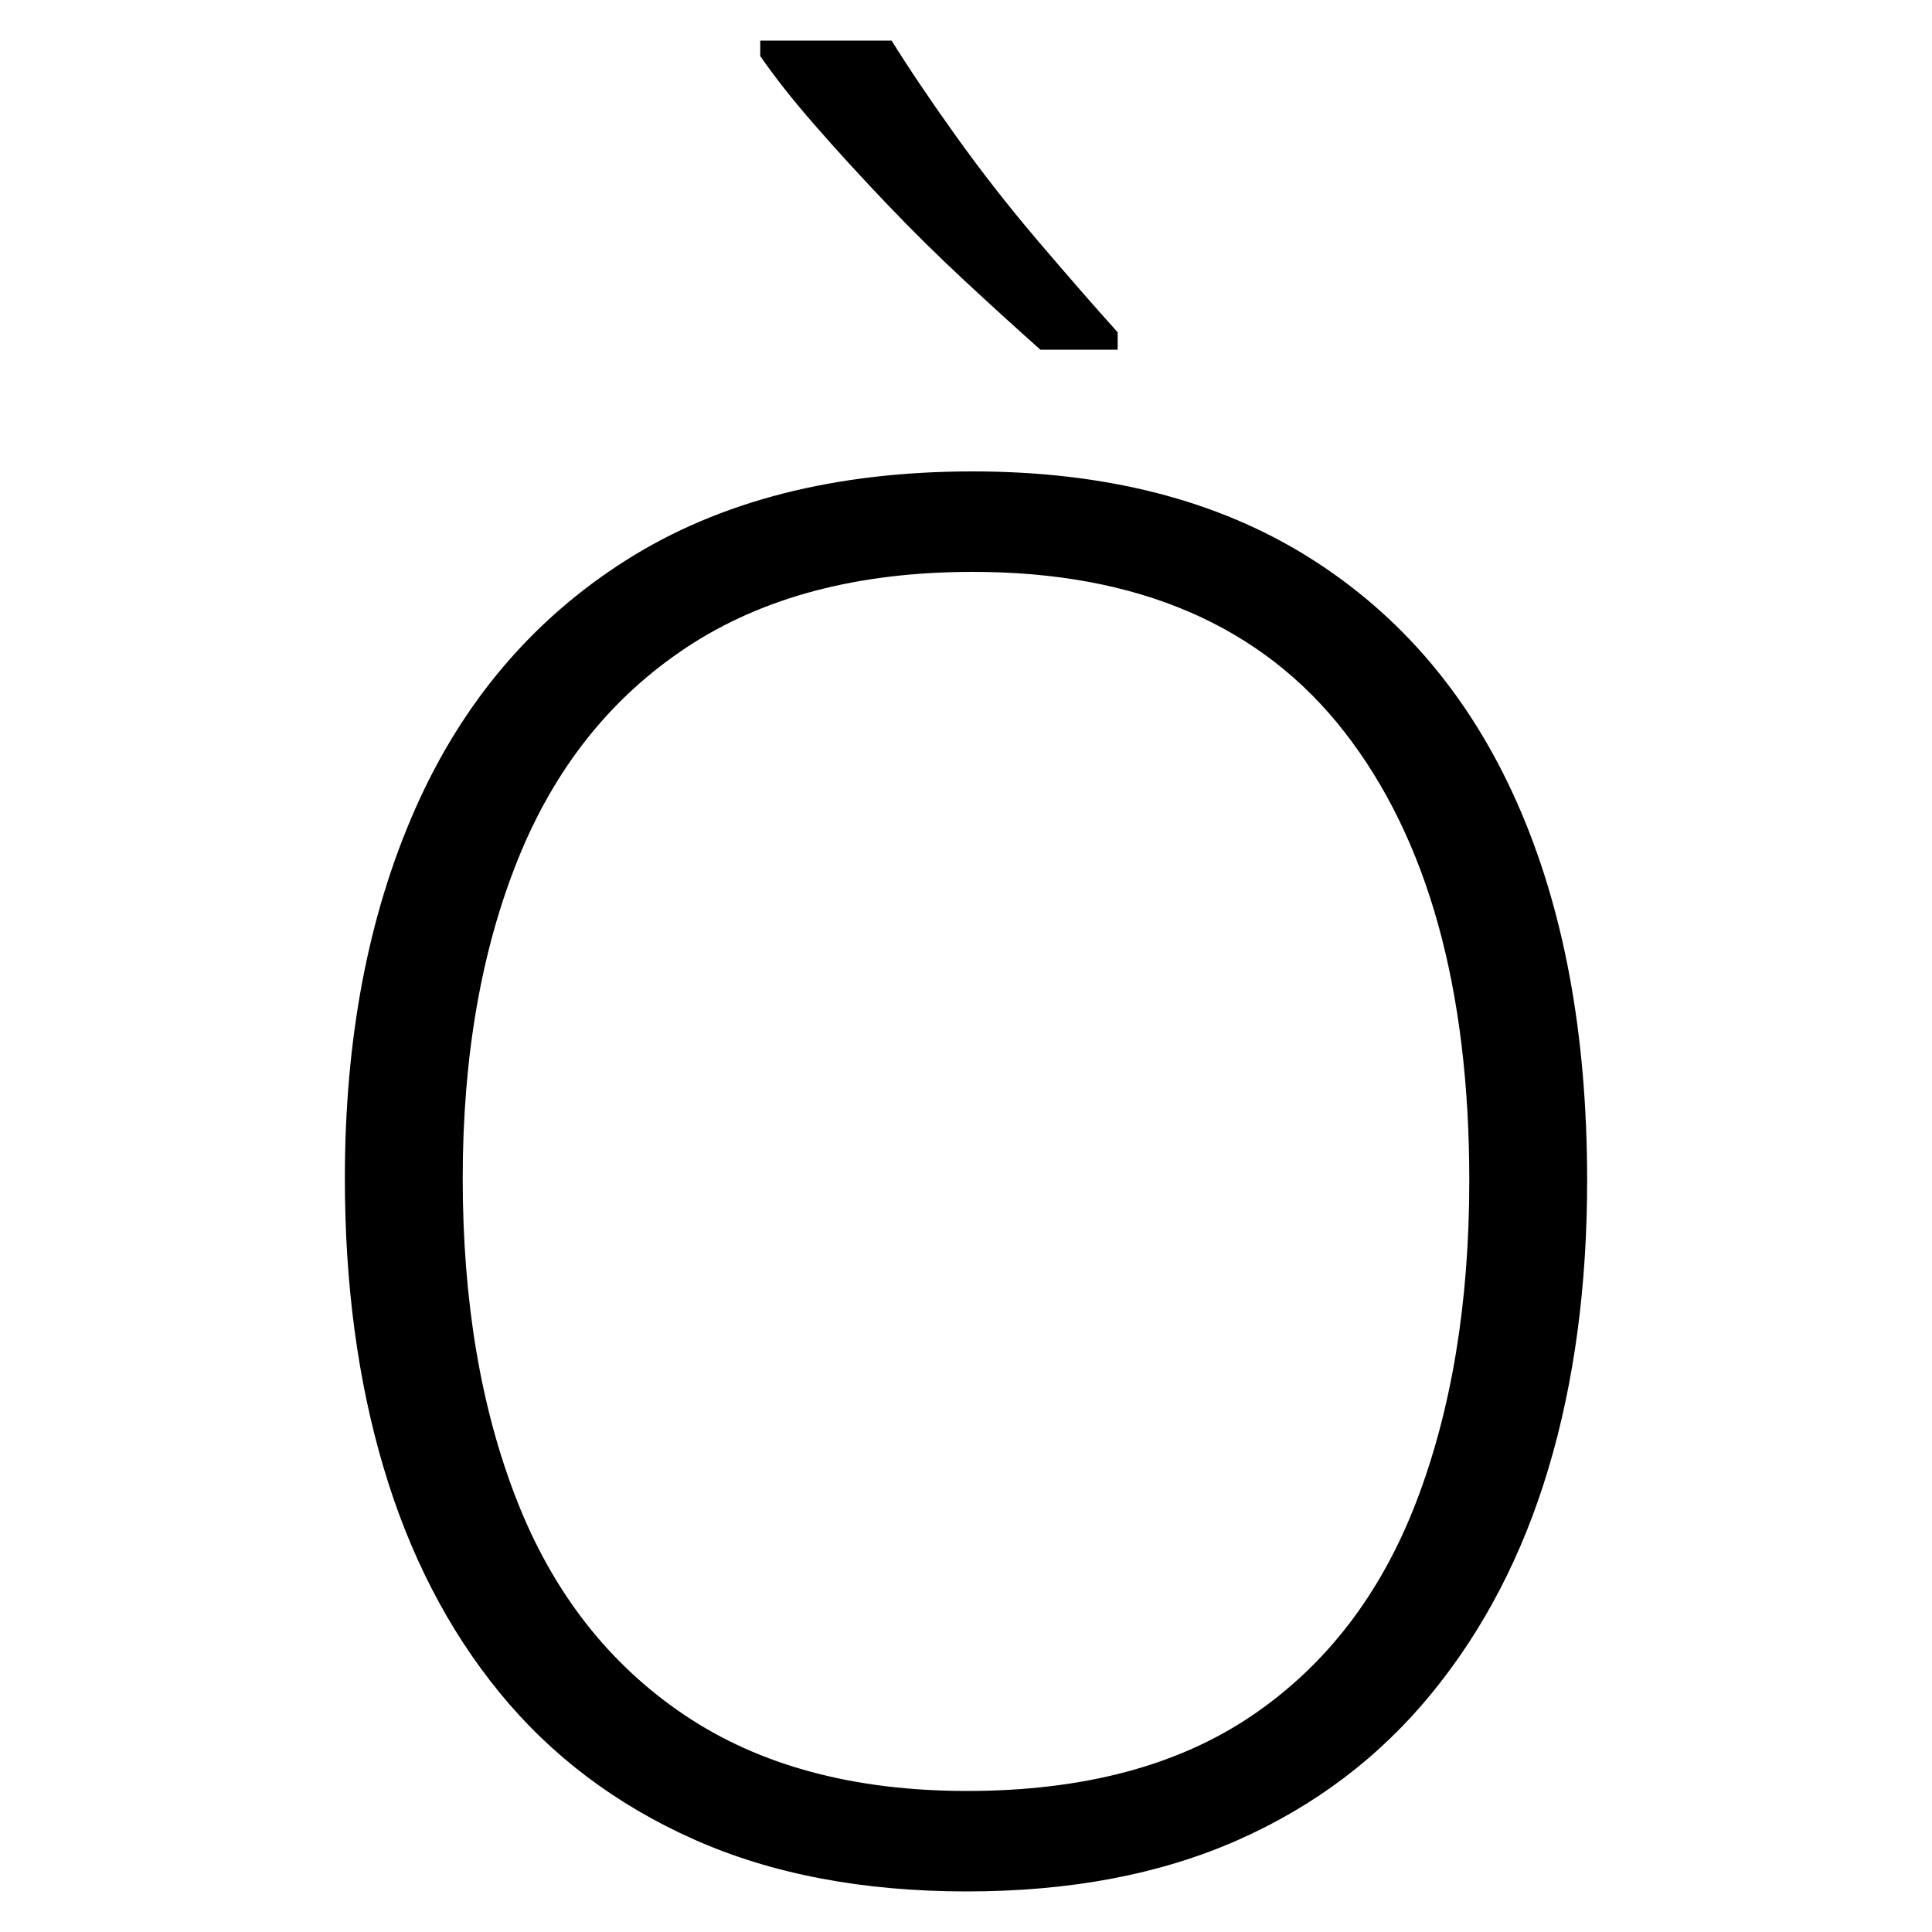 <svg xmlns="http://www.w3.org/2000/svg" xmlns:xlink="http://www.w3.org/1999/xlink" version="1.1" viewBox="0 0 1000 1000">
   <path 
d="M461.5 21q13 21 33 49t43 55t41 47v9h-40q-18 -16 -39 -35.5t-41 -40.5t-37 -40.5t-28 -35.5v-8h68zM821.5 611q0 82 -20 149t-60.5 116.5t-100.5 76t-140 26.5q-81 0 -141.5 -27t-100.5 -76t-60 -116.5t-20 -149.5q0 -109 36.5 -191.5t109 -128.5t179.5 -46
q103 0 174 44.5t107.5 126.5t36.5 196zM239.5 610q0 95 28 166.5t86.5 111t146.5 39.5q90 0 147.5 -39t85 -110.5t27.5 -166.5q0 -149 -64.5 -232t-192.5 -83q-89 0 -148 39t-87.5 110t-28.5 165z" />
</svg>
